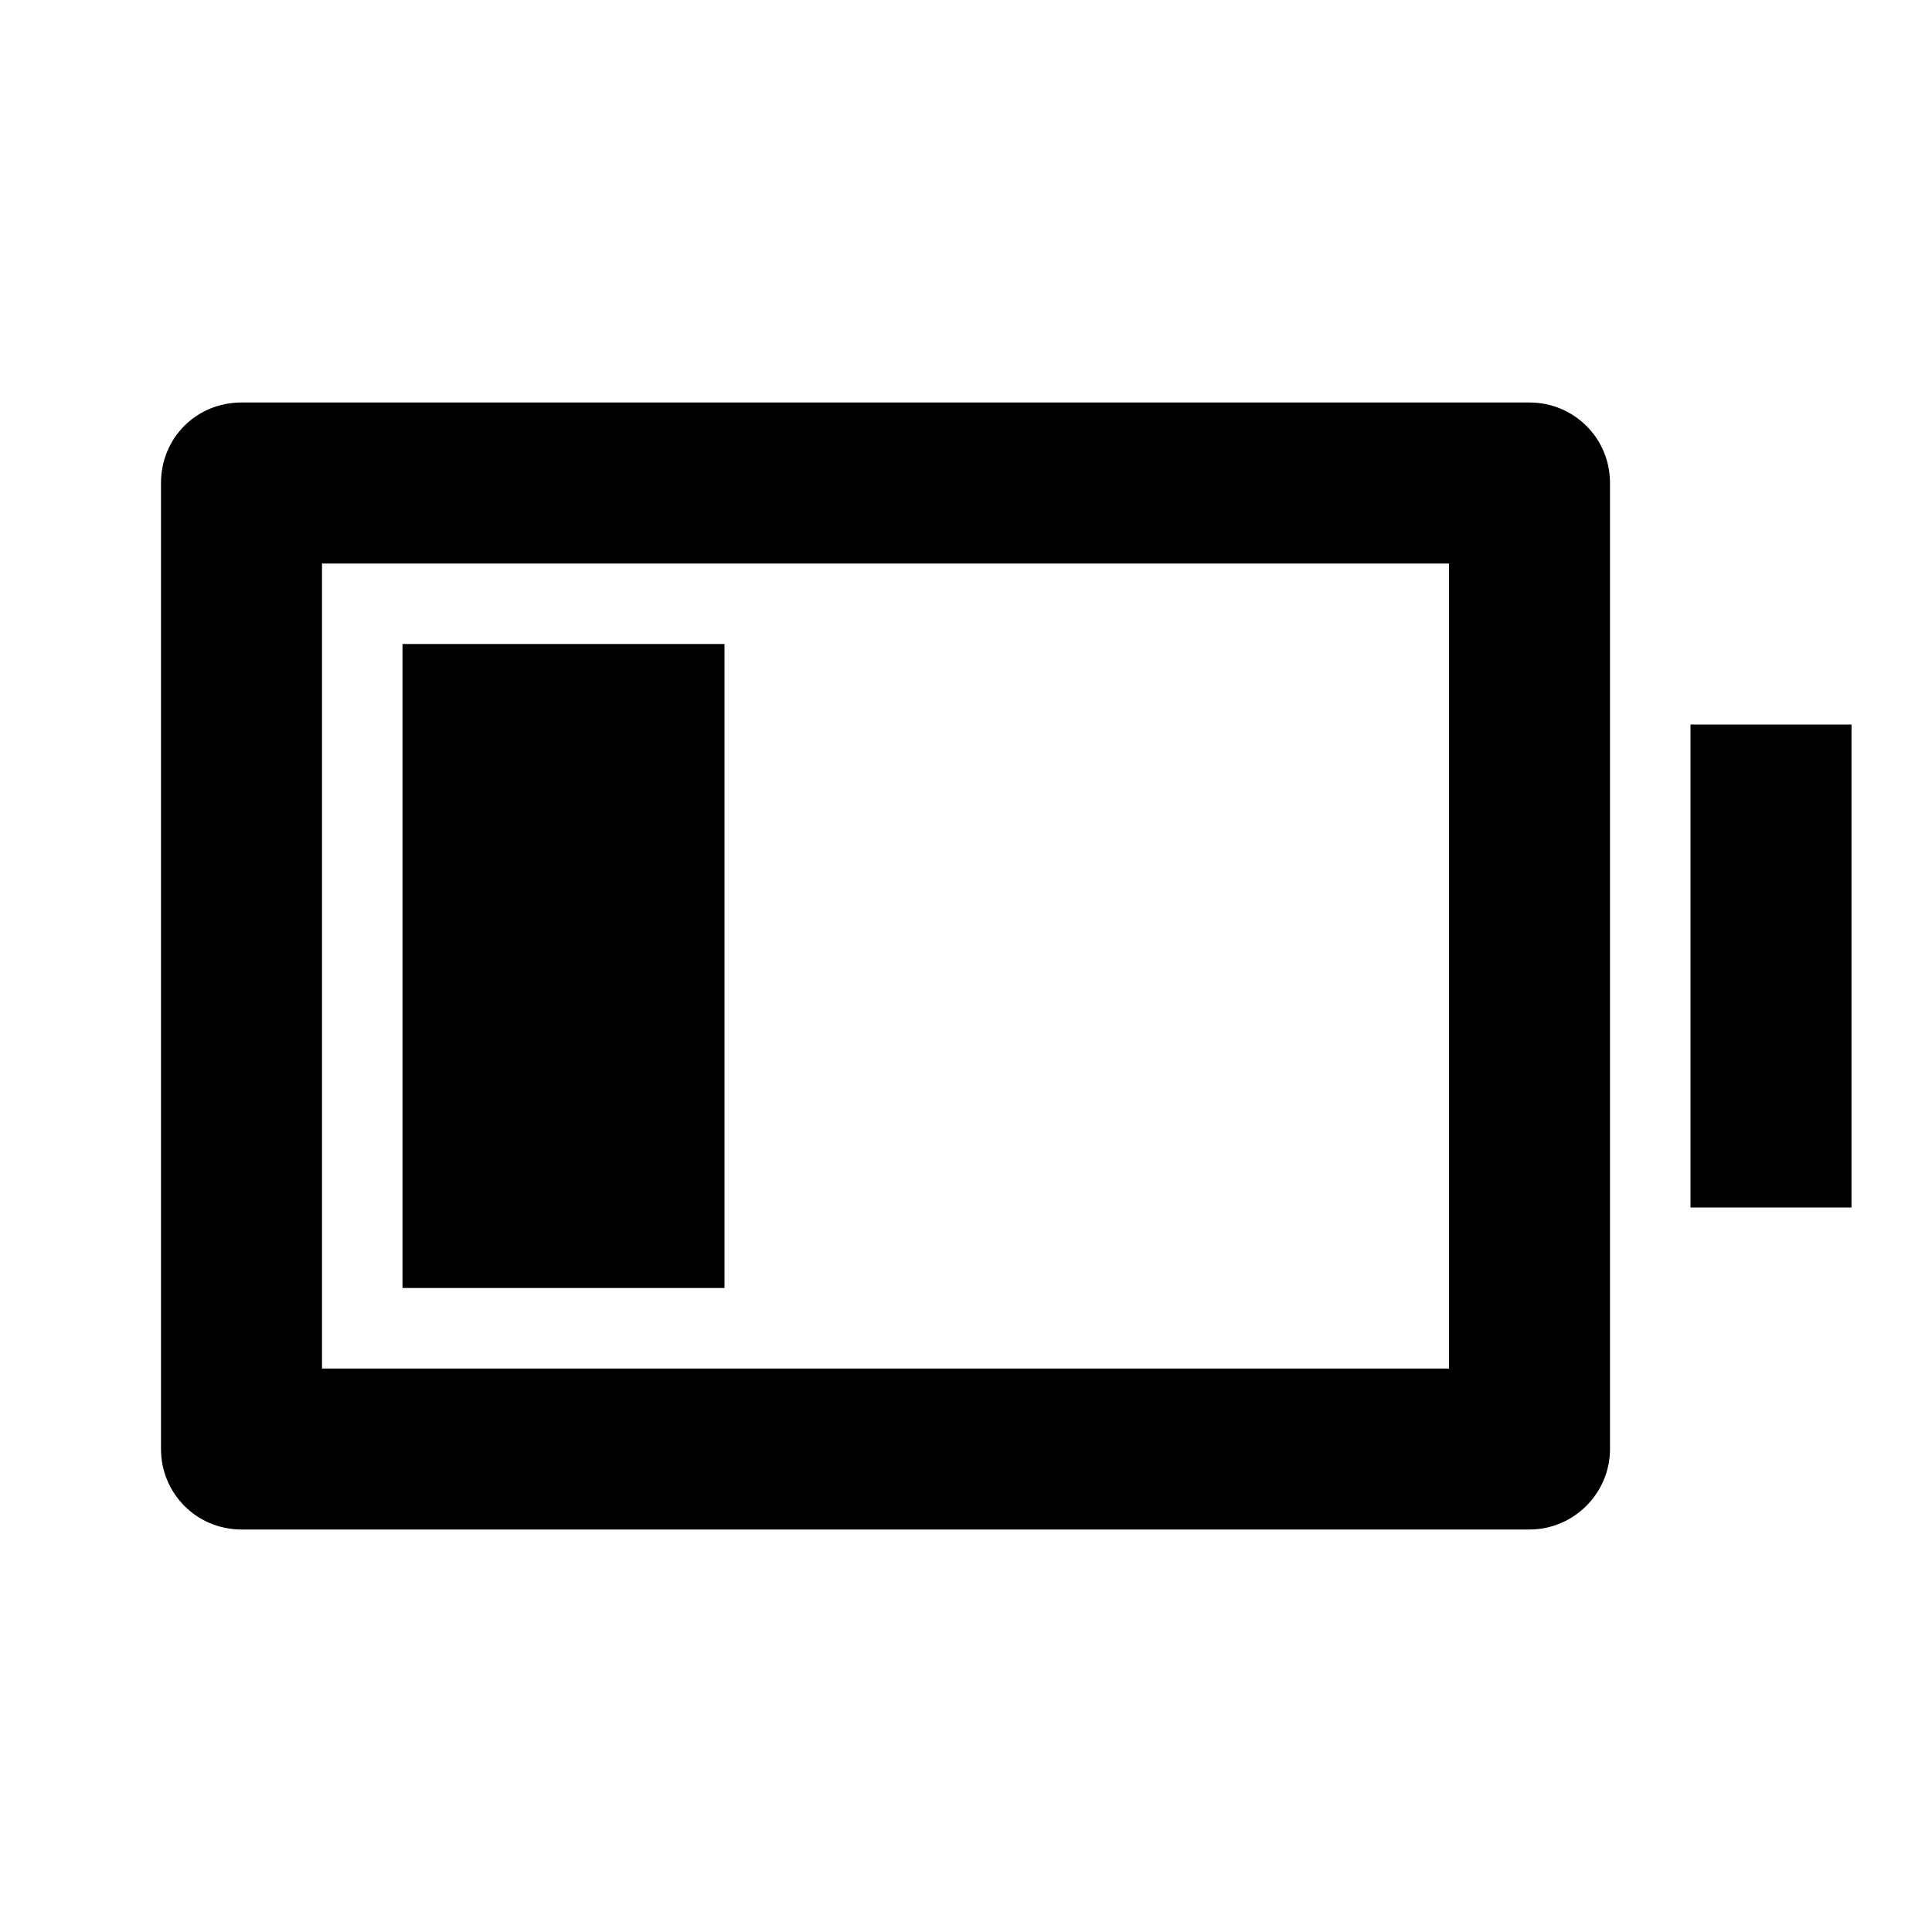 <svg viewBox="0 0 24 24" xmlns="http://www.w3.org/2000/svg"><path fill="none" d="M0 0h24v24H0Z"/><path d="M4 7v10h14V7H4ZM3 5h16v0c.55 0 1 .44 1 1v12 0c0 .55-.45 1-1 1H3v0c-.56 0-1-.45-1-1V6v0c0-.56.44-1 1-1Zm2 3h4v8H5V8Zm16 1h2v6h-2V9Z"/></svg>